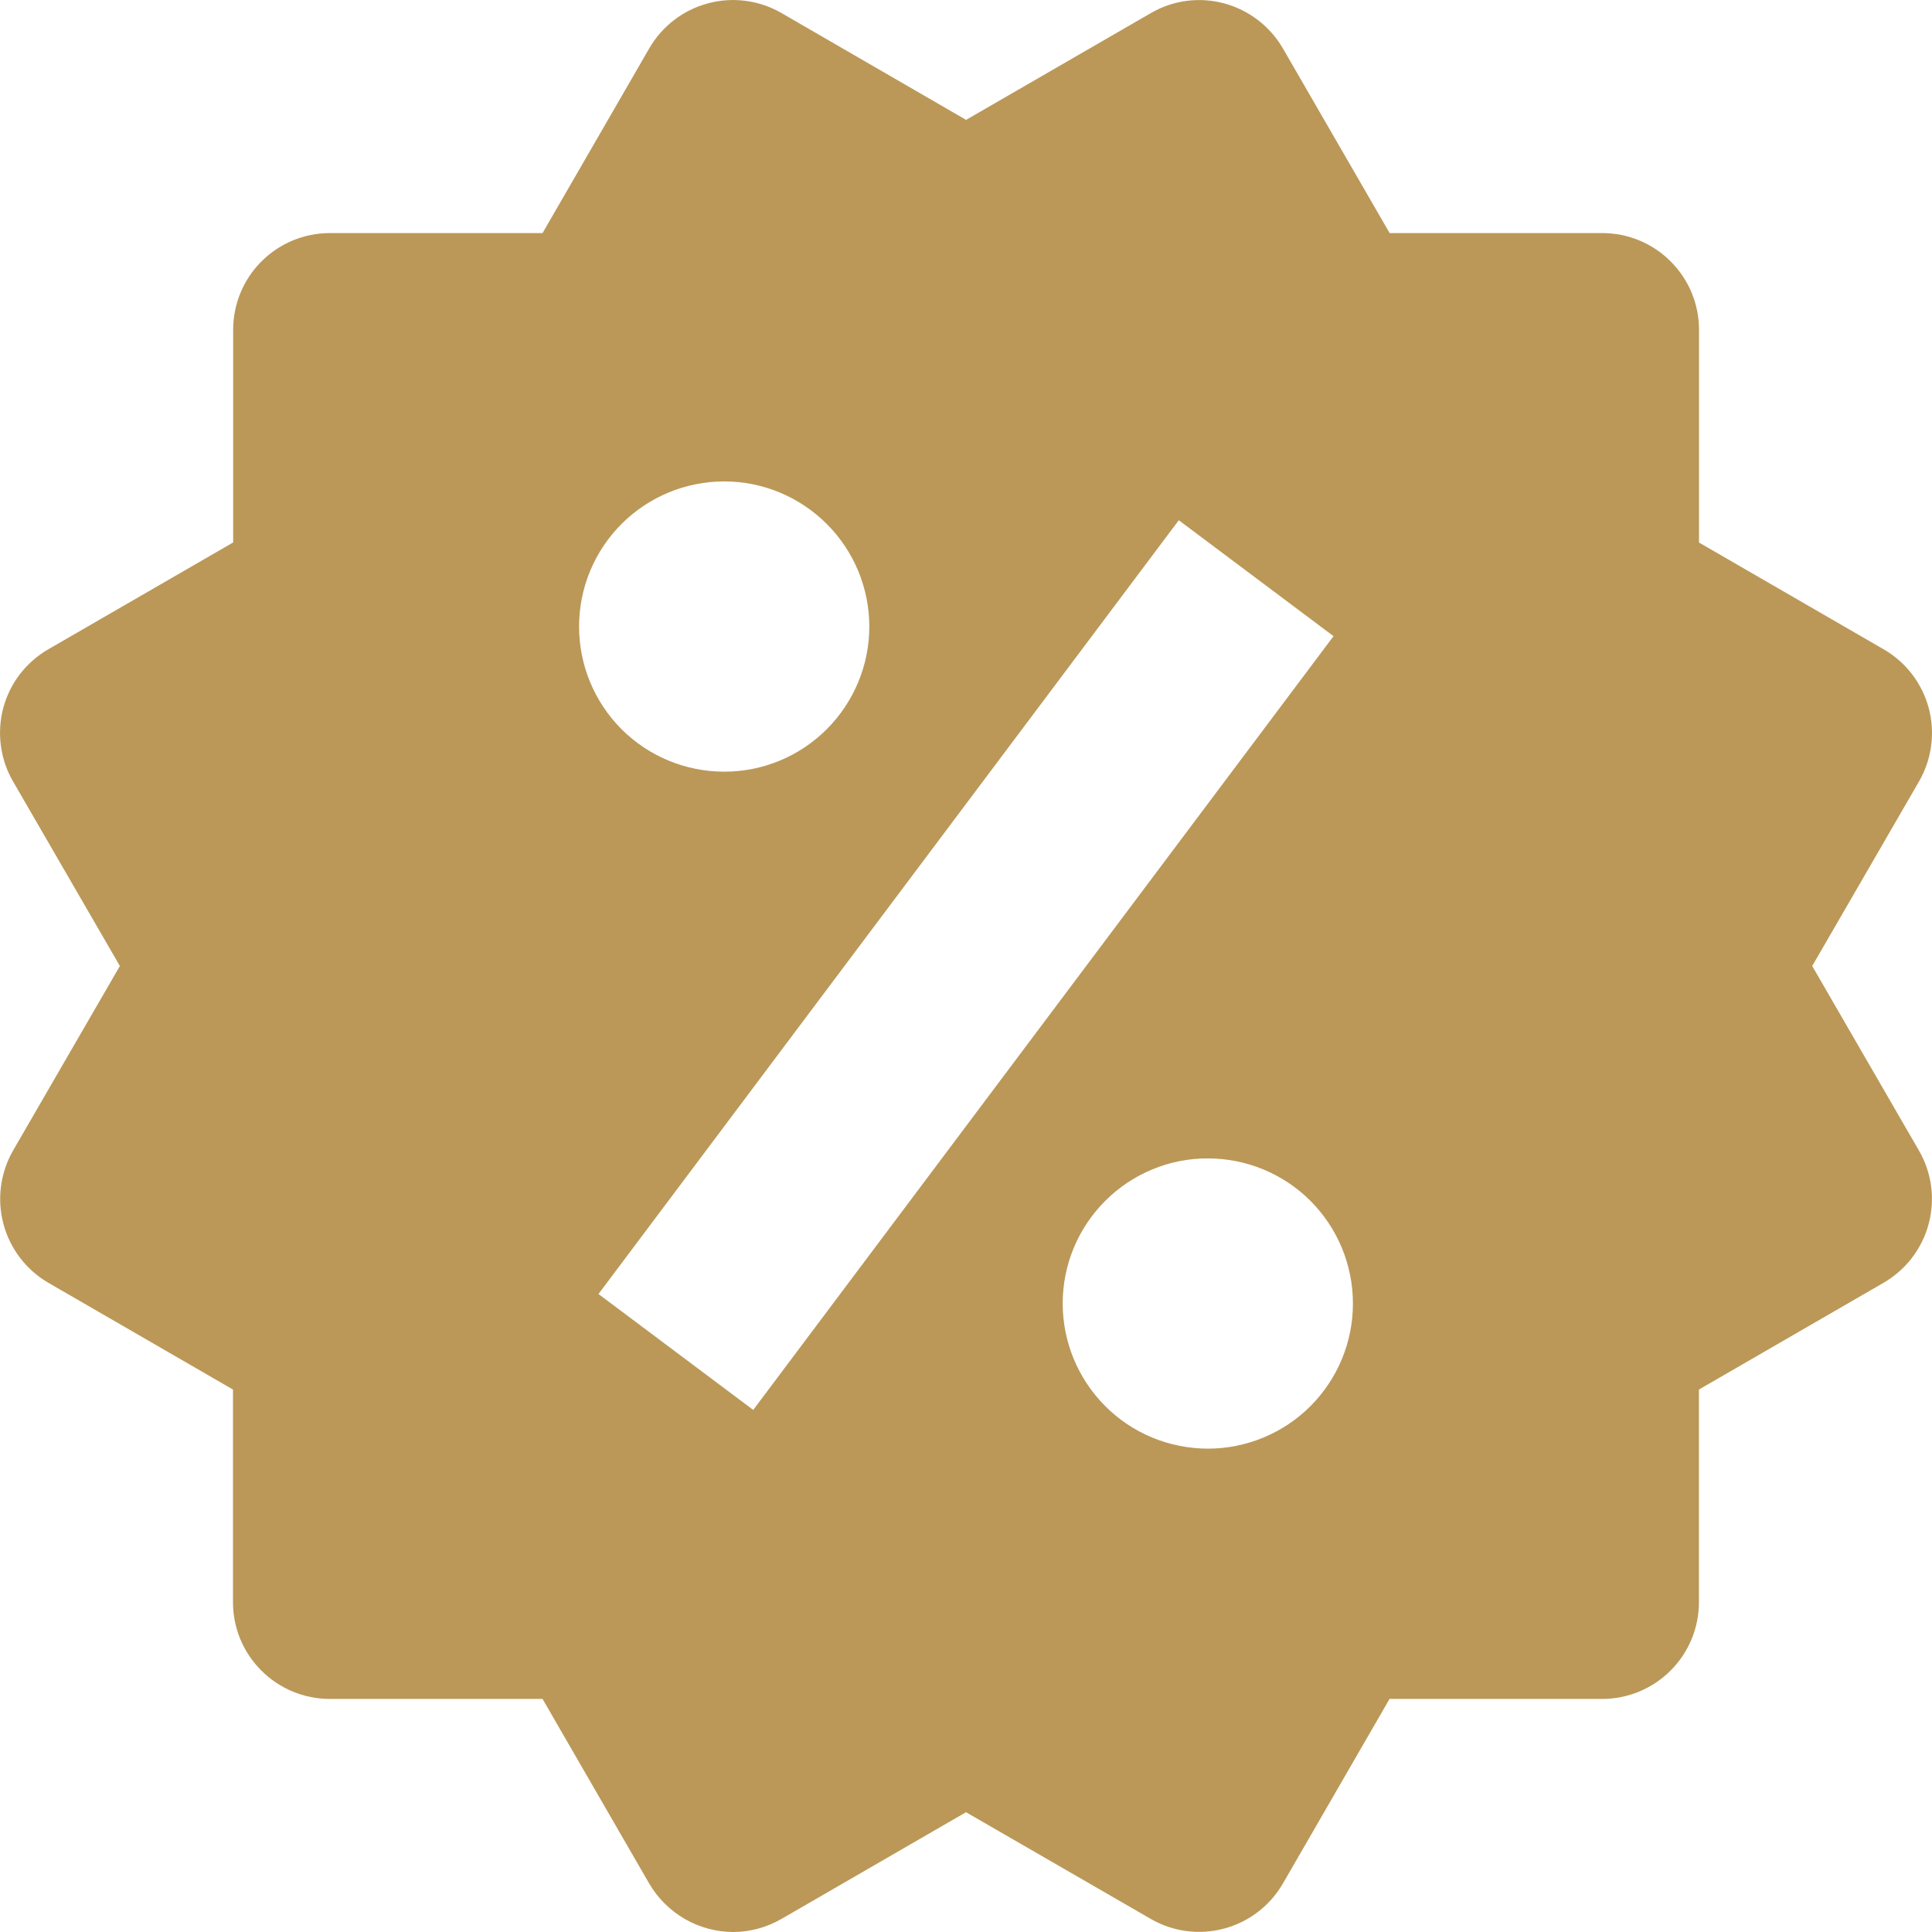 <svg width="22" height="22" viewBox="0 0 22 22" fill="none" xmlns="http://www.w3.org/2000/svg">
<path d="M20.636 11L21.852 8.899C21.998 8.646 22.038 8.345 21.963 8.063C21.887 7.781 21.703 7.54 21.45 7.394L19.347 6.178V3.755C19.347 3.463 19.231 3.183 19.024 2.977C18.818 2.77 18.538 2.654 18.245 2.654H15.824L14.609 0.552C14.462 0.299 14.222 0.115 13.941 0.039C13.801 0.001 13.655 -0.009 13.512 0.01C13.368 0.029 13.23 0.076 13.105 0.149L11.001 1.365L8.898 0.148C8.645 0.002 8.344 -0.038 8.062 0.038C7.78 0.113 7.539 0.298 7.393 0.551L6.178 2.654H3.756C3.464 2.654 3.184 2.77 2.977 2.977C2.771 3.183 2.655 3.463 2.655 3.755V6.177L0.551 7.393C0.426 7.465 0.316 7.562 0.227 7.676C0.139 7.791 0.075 7.922 0.037 8.062C-0 8.202 -0.009 8.348 0.01 8.492C0.029 8.635 0.076 8.774 0.149 8.899L1.365 11L0.149 13.101C0.004 13.354 -0.036 13.655 0.039 13.937C0.114 14.219 0.298 14.46 0.55 14.607L2.653 15.823V18.244C2.653 18.537 2.769 18.817 2.976 19.023C3.183 19.23 3.463 19.346 3.755 19.346H6.178L7.393 21.449C7.491 21.616 7.63 21.754 7.797 21.851C7.965 21.948 8.154 21.999 8.347 22C8.539 22 8.729 21.949 8.899 21.851L11 20.636L13.104 21.851C13.356 21.997 13.657 22.037 13.939 21.961C14.221 21.886 14.461 21.702 14.608 21.449L15.823 19.346H18.244C18.536 19.346 18.817 19.23 19.023 19.023C19.23 18.817 19.346 18.537 19.346 18.244V15.823L21.449 14.607C21.574 14.534 21.684 14.438 21.772 14.323C21.86 14.208 21.925 14.077 21.962 13.937C21.999 13.798 22.009 13.652 21.99 13.508C21.971 13.365 21.924 13.226 21.851 13.101L20.636 11ZM8.247 5.482C8.685 5.482 9.105 5.657 9.415 5.967C9.725 6.277 9.899 6.697 9.899 7.135C9.899 7.574 9.724 7.994 9.414 8.304C9.104 8.614 8.684 8.788 8.246 8.787C7.808 8.787 7.387 8.613 7.077 8.303C6.768 7.993 6.594 7.573 6.594 7.134C6.594 6.696 6.768 6.276 7.078 5.966C7.388 5.656 7.809 5.482 8.247 5.482ZM8.577 16.055L6.815 14.735L13.423 5.924L15.185 7.244L8.577 16.055ZM13.753 16.496C13.536 16.495 13.321 16.453 13.121 16.37C12.921 16.287 12.738 16.165 12.585 16.011C12.432 15.858 12.31 15.675 12.227 15.475C12.144 15.274 12.101 15.059 12.101 14.842C12.101 14.626 12.144 14.411 12.227 14.21C12.31 14.01 12.432 13.828 12.586 13.674C12.739 13.521 12.921 13.399 13.122 13.316C13.322 13.233 13.537 13.19 13.754 13.191C14.193 13.191 14.613 13.365 14.923 13.675C15.232 13.985 15.406 14.405 15.406 14.844C15.406 15.282 15.232 15.702 14.922 16.012C14.612 16.322 14.192 16.496 13.753 16.496Z" fill="#BB9858"/>
</svg>
